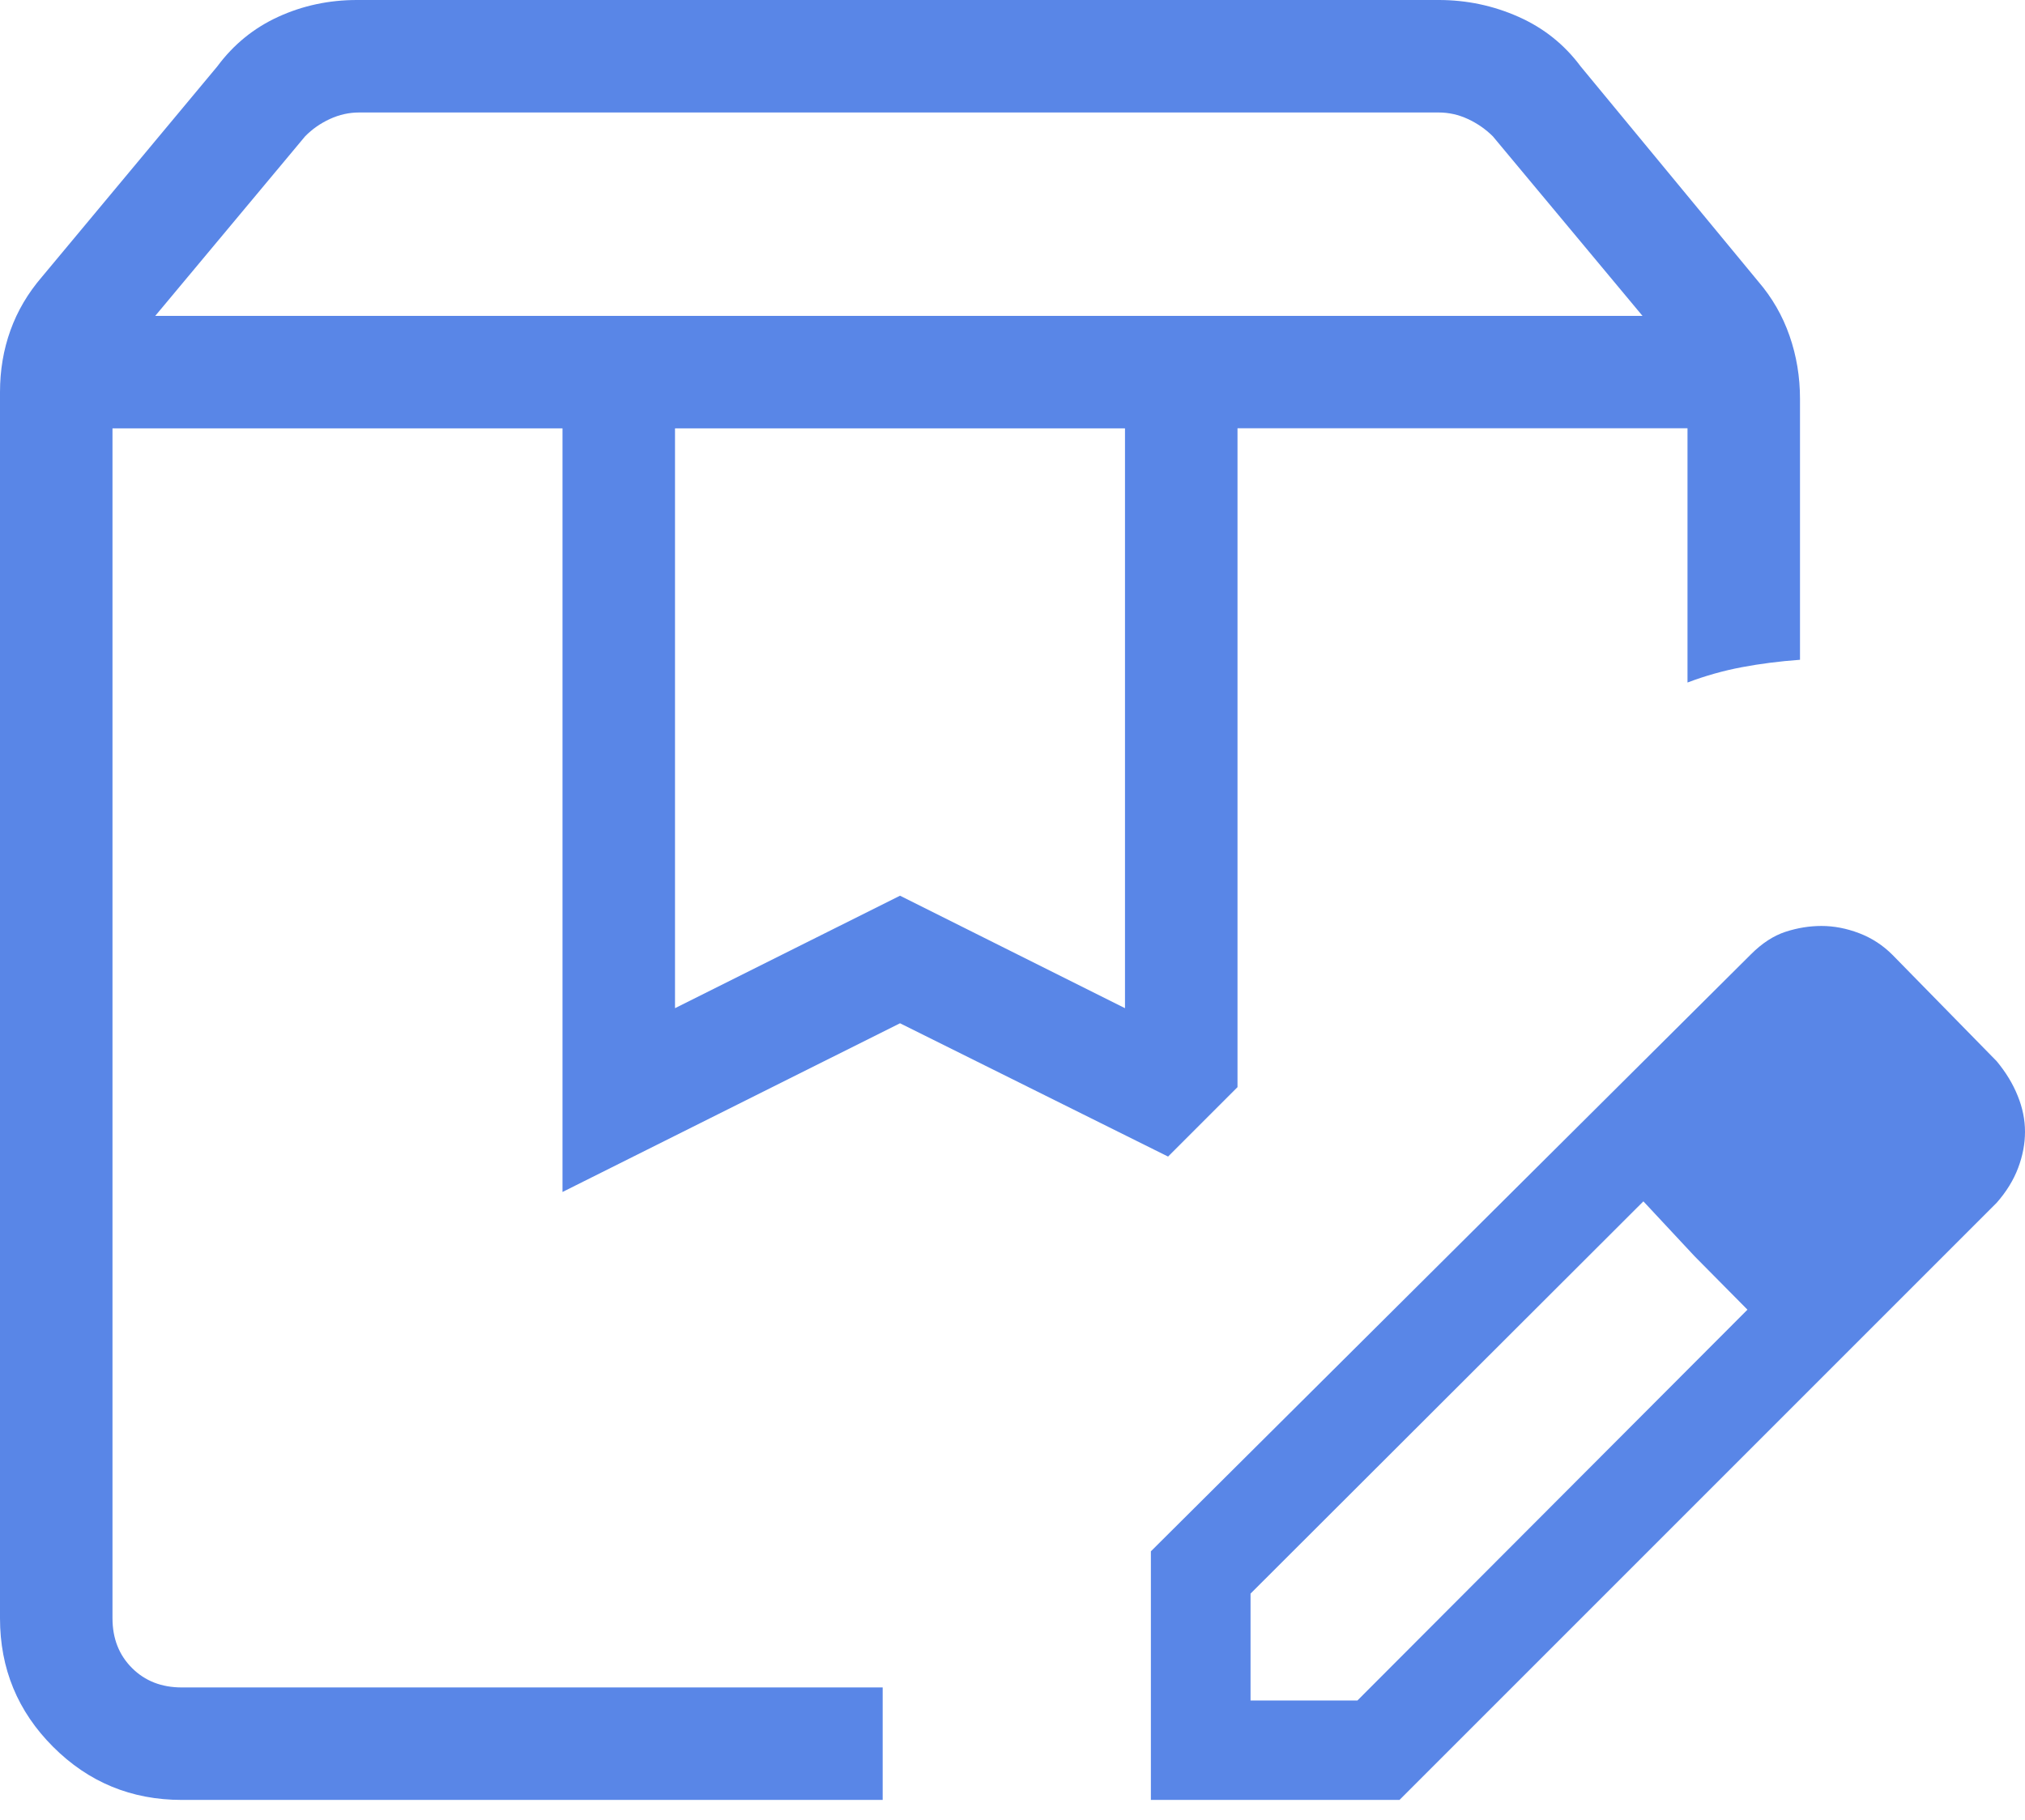 <svg width="89" height="80" viewBox="0 0 89 80" fill="none" xmlns="http://www.w3.org/2000/svg">
<path d="M6.823 13.884H72.189L65.613 5.993C65.293 5.676 64.927 5.422 64.515 5.231C64.103 5.04 63.675 4.944 63.23 4.944H15.783C15.341 4.944 14.912 5.04 14.497 5.231C14.082 5.422 13.719 5.676 13.409 5.993L6.823 13.884ZM29.667 44.312L39.556 39.368L49.444 44.312V18.828H29.667V44.312ZM7.99 79.111C5.775 79.111 3.89 78.333 2.334 76.777C0.778 75.222 0 73.338 0 71.126V17.236C0 16.274 0.153 15.367 0.46 14.517C0.766 13.666 1.228 12.884 1.844 12.168L9.548 2.922C10.263 1.956 11.158 1.228 12.233 0.737C13.307 0.246 14.459 0 15.689 0H63.234C64.461 0 65.628 0.246 66.735 0.737C67.843 1.228 68.754 1.955 69.469 2.917L77.267 12.361C77.883 13.076 78.345 13.876 78.651 14.759C78.958 15.639 79.111 16.562 79.111 17.528V28.999C78.205 29.065 77.351 29.174 76.55 29.326C75.749 29.477 74.954 29.701 74.167 29.998V18.823H54.389V47.783L51.338 50.834L39.556 44.975L24.722 52.391V18.828H4.944V71.126C4.944 72.013 5.23 72.741 5.8 73.311C6.37 73.882 7.1 74.167 7.99 74.167H38.794V79.111H7.99ZM50.582 79.111V68.184L76.955 41.944C77.443 41.456 77.949 41.126 78.473 40.955C79.001 40.783 79.528 40.698 80.055 40.698C80.599 40.698 81.15 40.803 81.707 41.014C82.267 41.228 82.758 41.548 83.18 41.973L87.754 46.641C88.159 47.129 88.468 47.636 88.679 48.164C88.893 48.688 89 49.214 89 49.741C89 50.269 88.9 50.799 88.698 51.333C88.497 51.867 88.183 52.378 87.754 52.866L61.509 79.111H50.582ZM54.962 74.74H59.66L76.802 57.563L74.478 55.215L72.228 52.802L54.962 70.043V74.74ZM74.478 55.215L72.228 52.802L76.802 57.563L74.478 55.215Z" fill="#5986E7"/>
</svg>
